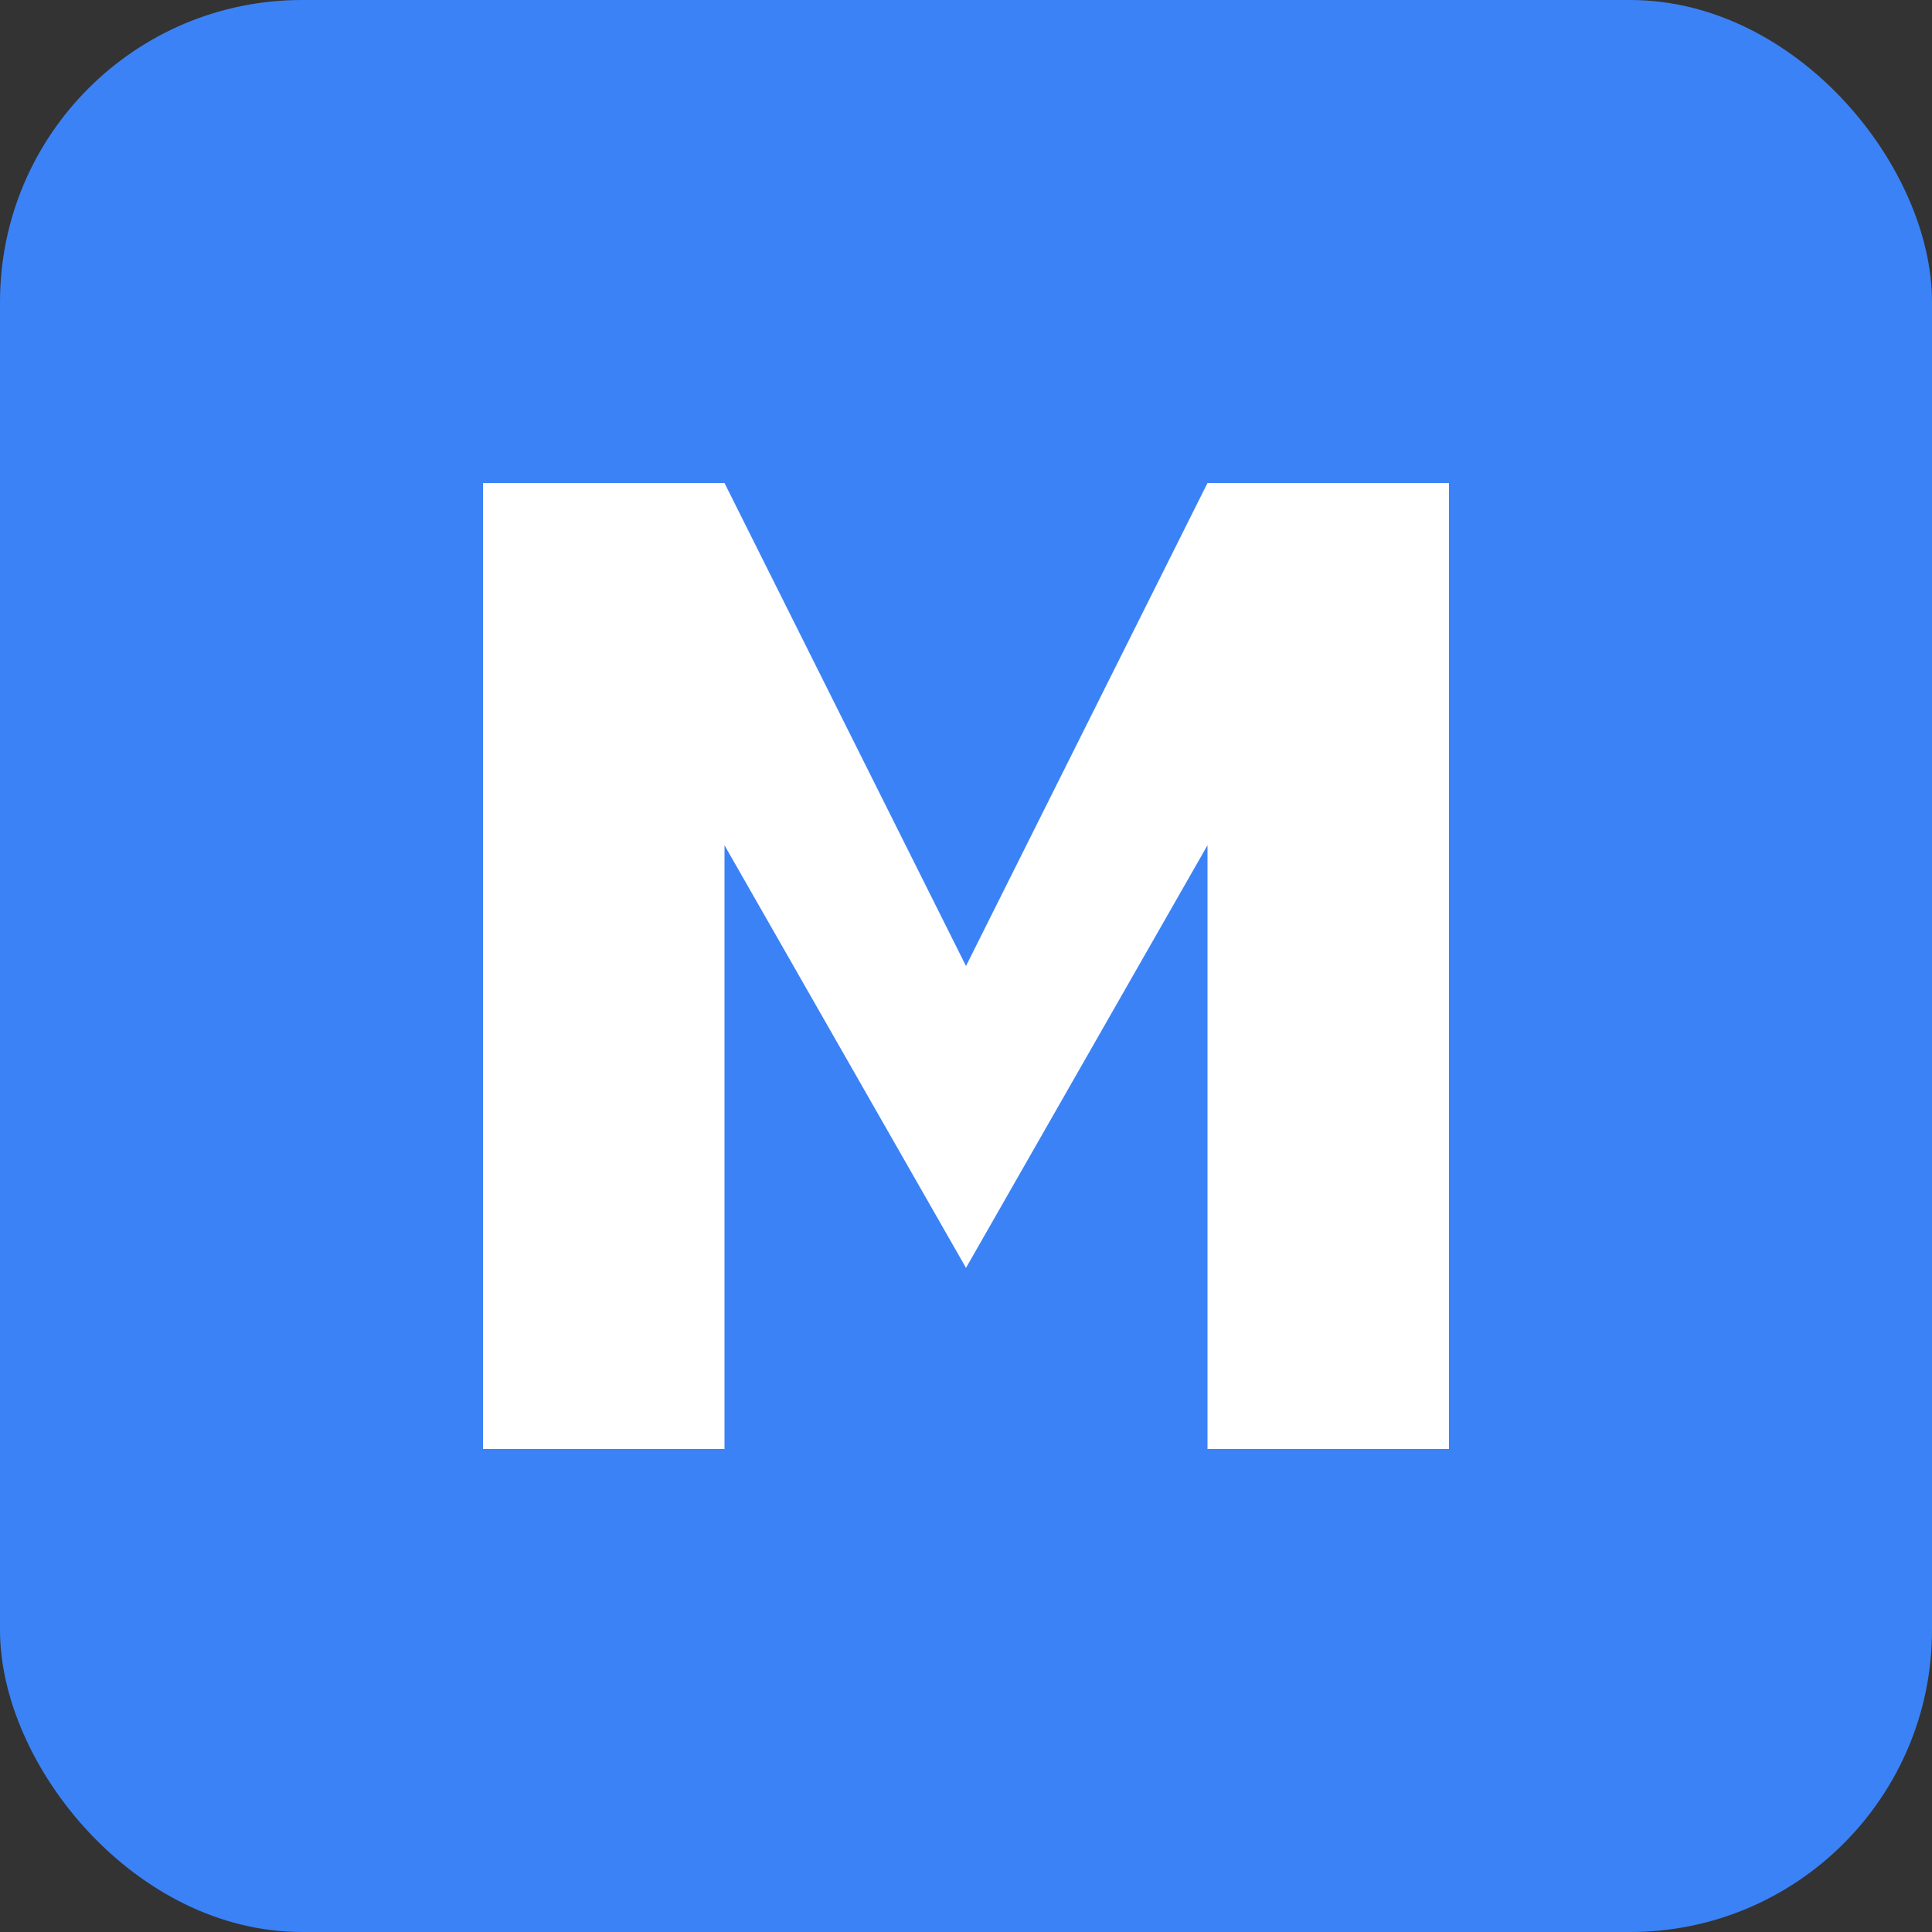 <svg width="32" height="32" viewBox="0 0 32 32" fill="none" xmlns="http://www.w3.org/2000/svg">
  <rect x="0" y="0" width="32" height="32" fill="#333333" stroke="none"/>
  <!-- 蓝色背景圆形 -->
  <rect width="32" height="32" rx="5" fill="#3B82F6"/>
  
  <!-- 白色字母 M -->
  <path 
    d="M8 8L12 8L16 16L20 8L24 8L24 24L20 24L20 14L16 21L12 14L12 24L8 24L8 8Z" 
    fill="white"
  />
</svg>

